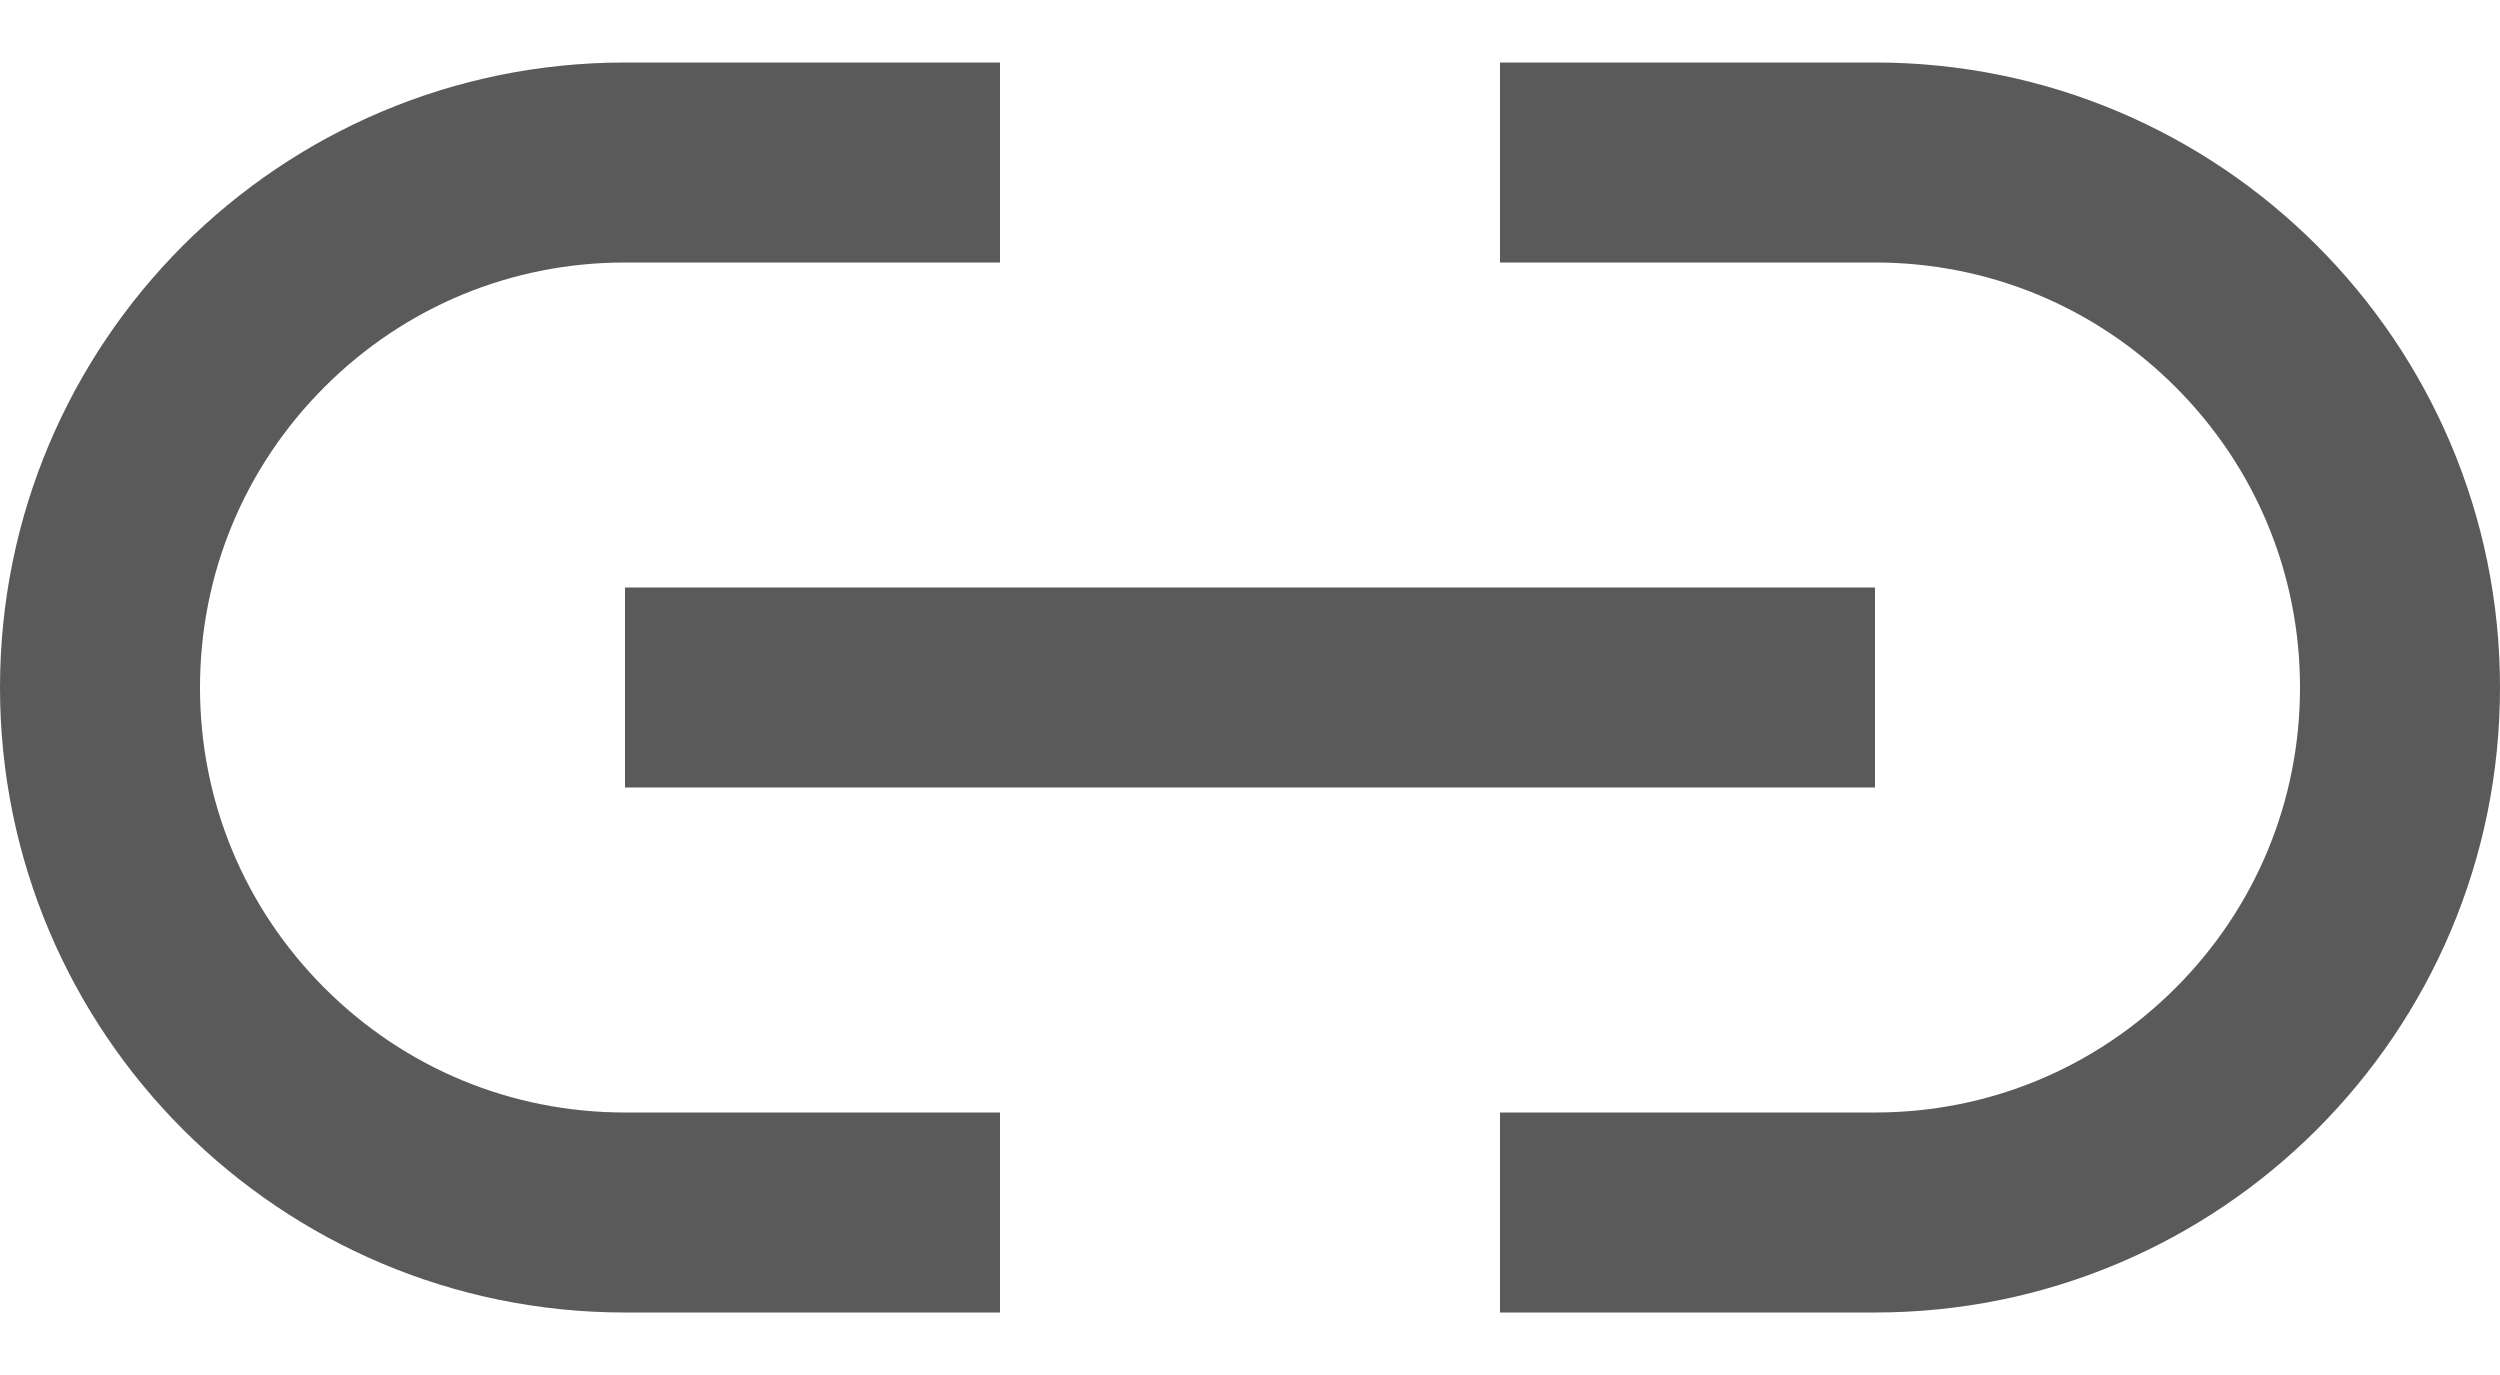 <svg width="20" height="11" viewBox="0 0 20 11" fill="none" xmlns="http://www.w3.org/2000/svg">
<g opacity="0.8">
<path d="M15 4.7H5V6.3H15V4.7Z" fill="#313131"/>
<path d="M8 8.9H5C4.092 8.9 3.238 8.546 2.596 7.904C1.954 7.262 1.6 6.408 1.6 5.5C1.6 4.592 1.954 3.738 2.596 3.096C3.238 2.454 4.092 2.1 5 2.1H8V0.5H5C3.619 0.5 2.369 1.06 1.464 1.964C0.56 2.869 0 4.119 0 5.5C0 6.881 0.56 8.131 1.464 9.036C2.369 9.94 3.619 10.5 5 10.5H8V8.9Z" fill="#313131"/>
<path d="M12 10.5H15C16.381 10.5 17.631 9.94 18.535 9.036C19.44 8.131 20 6.881 20 5.5C20 4.119 19.44 2.869 18.535 1.964C17.631 1.06 16.381 0.5 15 0.5H12V2.1H15C15.908 2.1 16.762 2.454 17.404 3.096C18.046 3.738 18.4 4.592 18.4 5.5C18.4 6.408 18.046 7.262 17.404 7.904C16.762 8.546 15.908 8.9 15 8.9H12V10.5Z" fill="#313131"/>
</g>
</svg>
